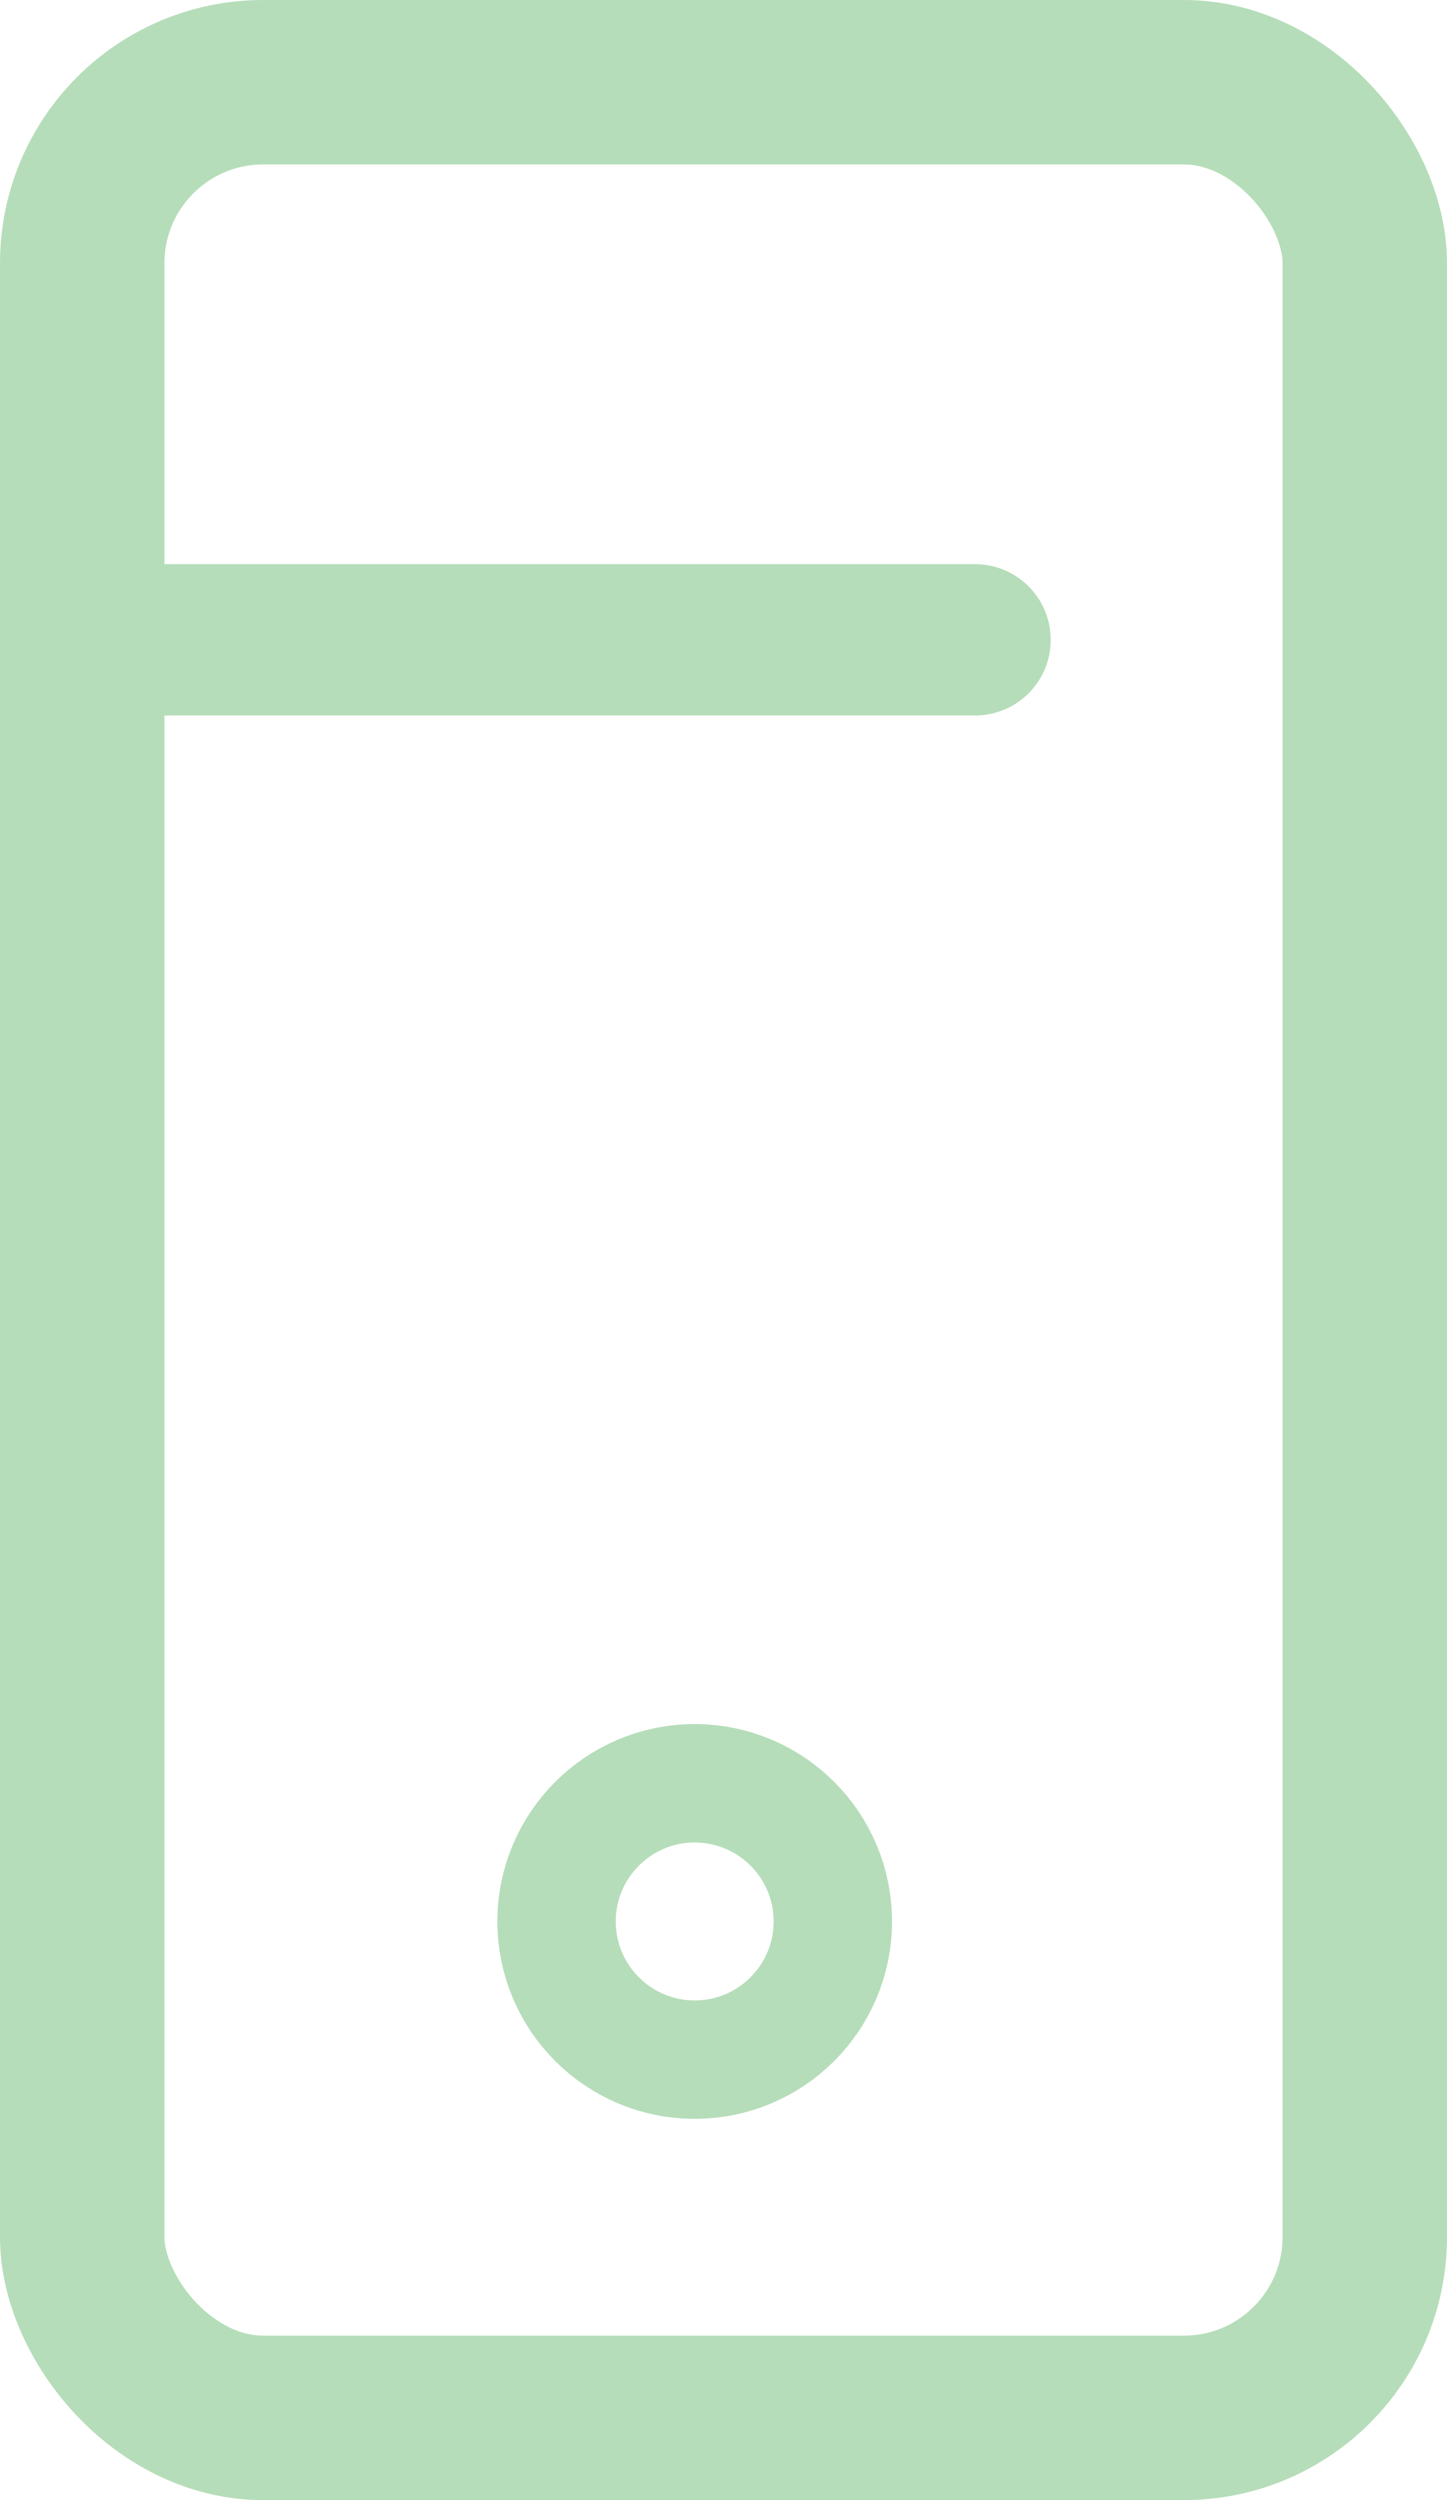 <svg width="22" height="38" viewBox="0 0 22 38" fill="none" xmlns="http://www.w3.org/2000/svg">
<rect x="1.25" y="1.25" width="19.5" height="35.5" rx="2.75" stroke="#B6DDB9" stroke-width="2.5"/>
<path d="M2.008 9.725L14.825 9.725" stroke="#B6DDB9" stroke-width="2.3" stroke-linecap="round" stroke-linejoin="round"/>
<circle cx="10.562" cy="29.205" r="2.1" stroke="#B6DDB9" stroke-width="1.8"/>
</svg>
